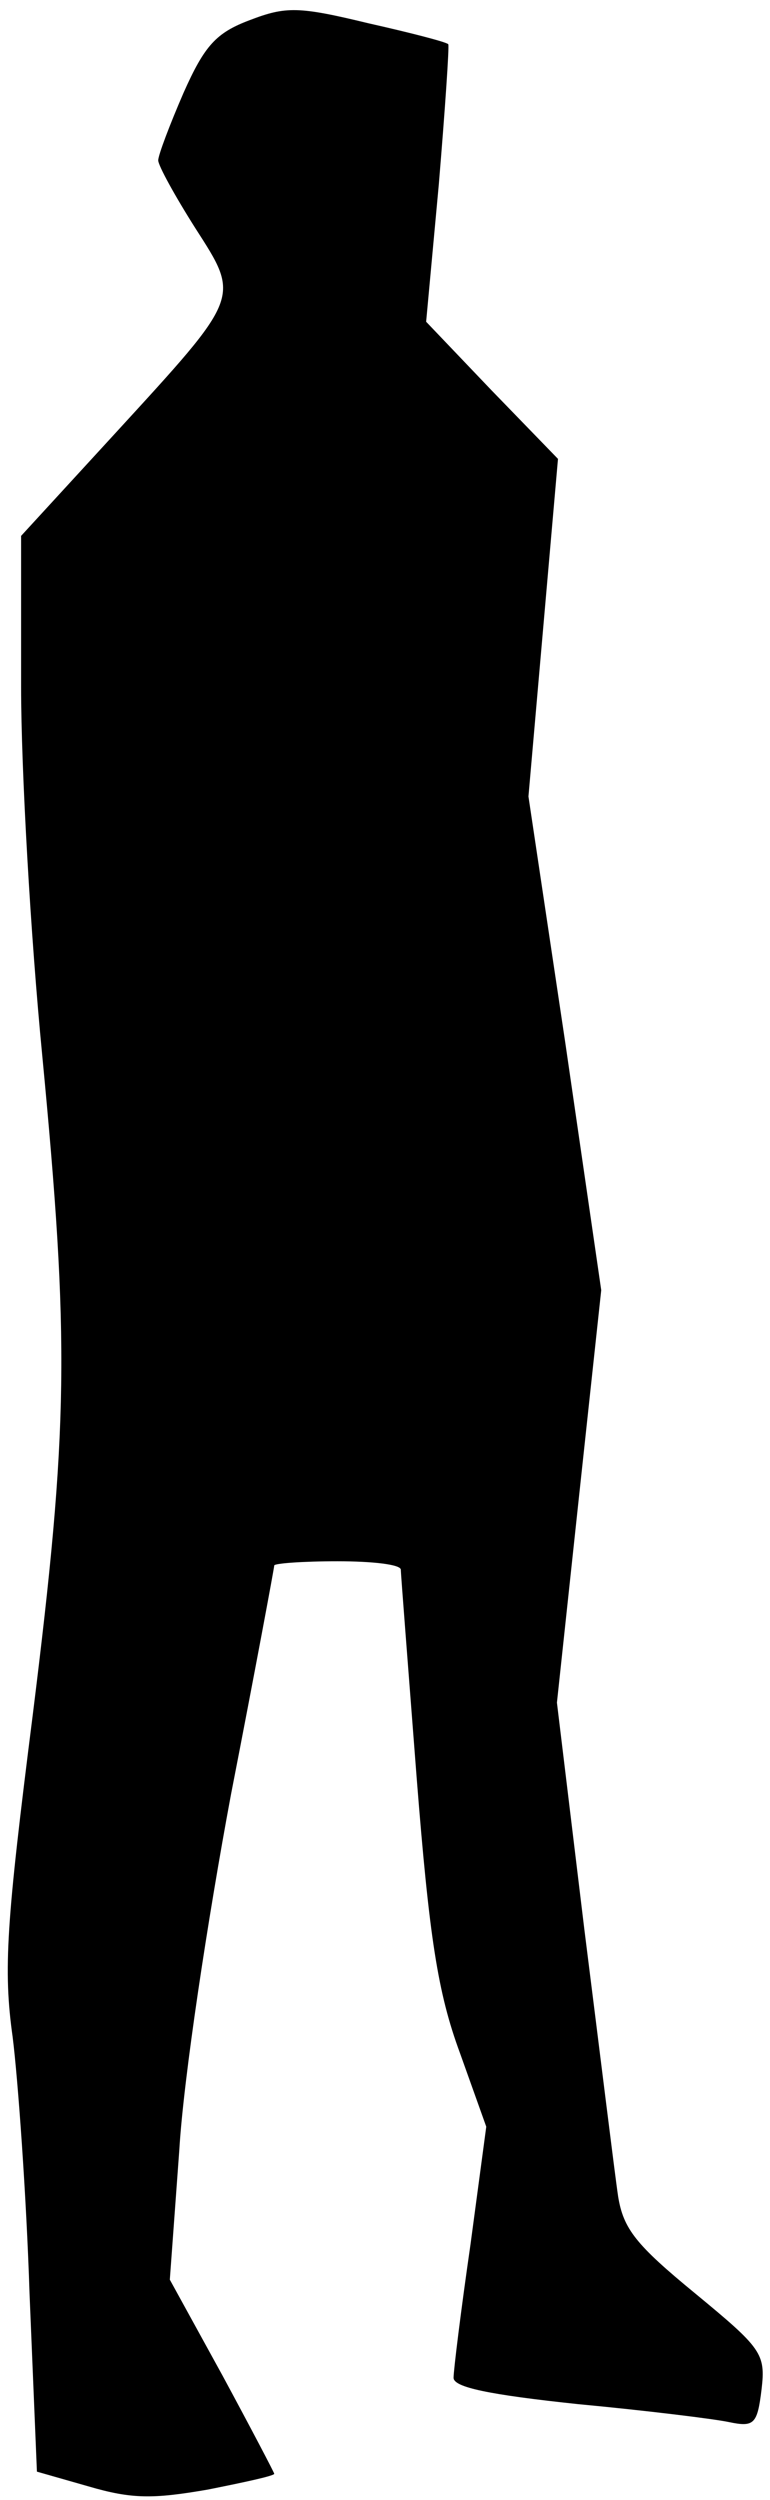 <?xml version="1.0" standalone="no"?>
<!DOCTYPE svg PUBLIC "-//W3C//DTD SVG 20010904//EN"
 "http://www.w3.org/TR/2001/REC-SVG-20010904/DTD/svg10.dtd">
<svg version="1.0" xmlns="http://www.w3.org/2000/svg"
 width="73pt" height="237pt" viewBox="0 0 73 237"
 preserveAspectRatio="xMidYMid meet">
<g transform="translate(0,237) scale(0.1,-0.1)"
fill="#000000" stroke="none">
<path fill="#000000" stroke="none" d="M237 2351 c-32 -12 -43 -24 -63 -69
-13 -30 -24 -59 -24 -64 0 -5 16 -34 35 -64 43 -67 44 -64 -76 -195 l-89 -97
0 -143 c0 -79 9 -236 20 -349 26 -272 25 -353 -9 -626 -25 -197 -28 -241 -19
-305 5 -40 13 -150 16 -243 l7 -169 49 -14 c41 -12 61 -12 113 -3 35 7 63 13
63 15 0 1 -22 43 -49 93 l-50 91 9 123 c4 68 27 219 49 337 23 118 41 215 41
217 0 2 27 4 60 4 33 0 60 -3 60 -8 0 -4 7 -93 15 -197 12 -152 20 -204 41
-261 l25 -70 -15 -112 c-9 -62 -16 -119 -16 -126 0 -9 33 -16 118 -25 64 -6
129 -14 143 -17 24 -5 27 -2 31 31 4 34 0 39 -63 91 -56 46 -68 61 -73 92 -3
20 -17 134 -32 253 l-26 215 21 196 21 195 -34 234 -35 234 14 160 14 160 -63
65 -62 65 12 130 c6 72 10 131 9 133 -1 2 -36 11 -76 20 -66 16 -78 16 -112 3z"/>
</g>
</svg>

